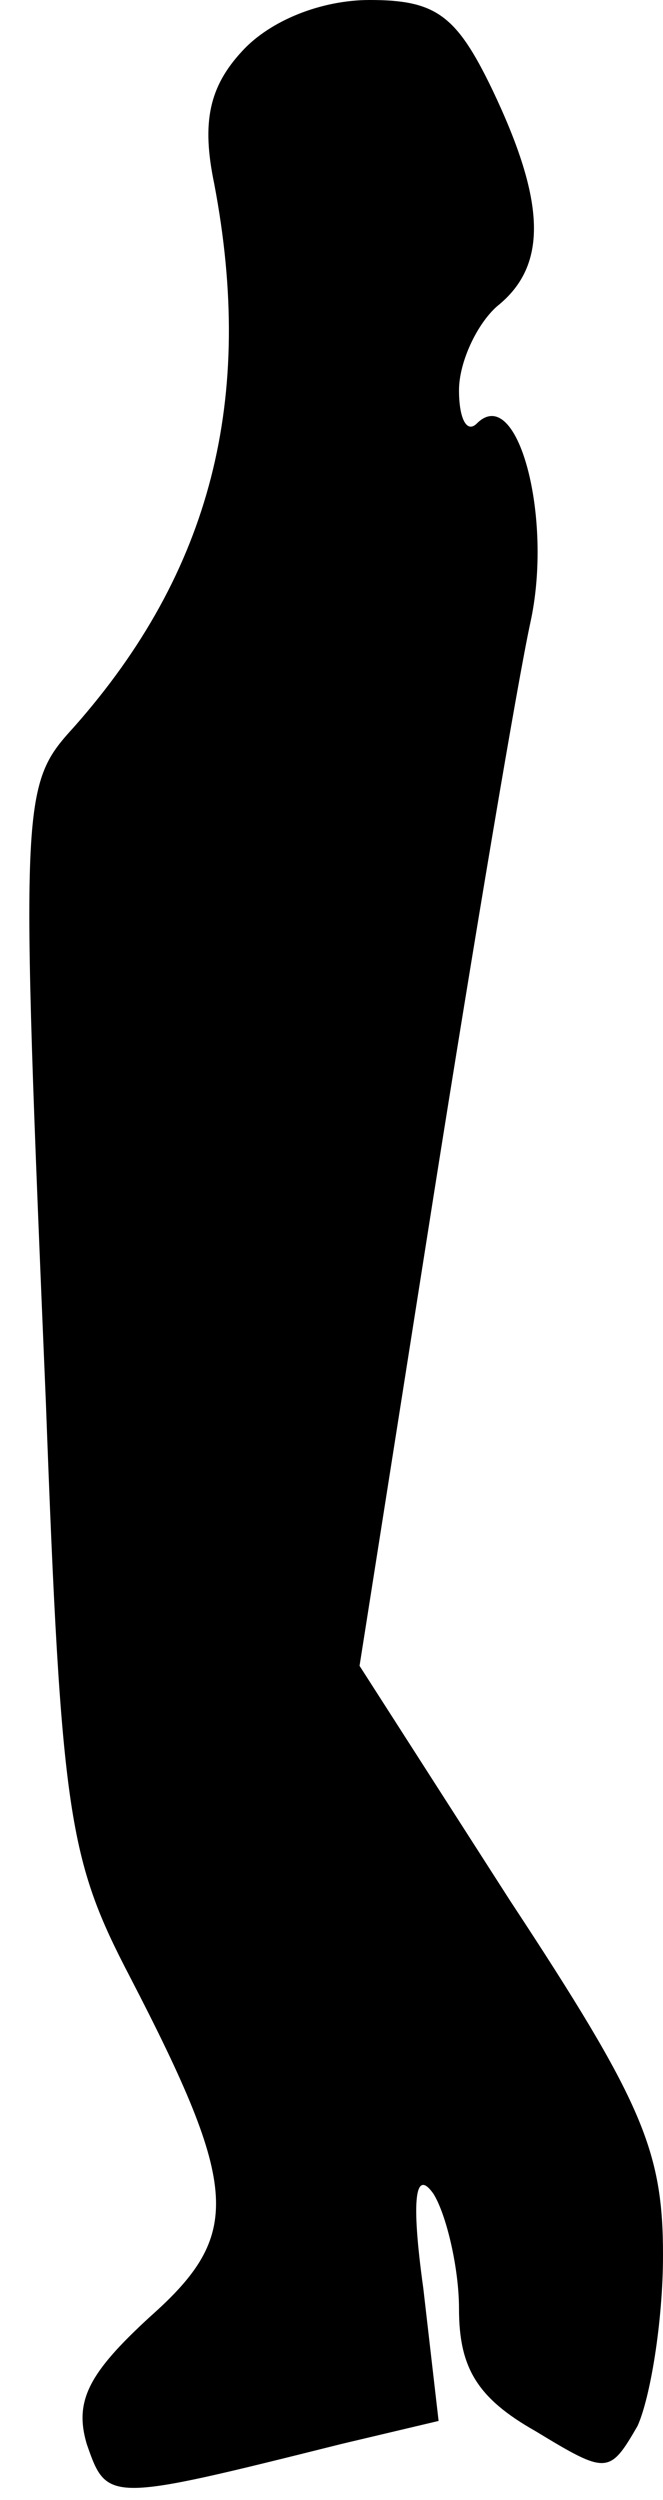 <?xml version="1.0" standalone="no"?>
<!DOCTYPE svg PUBLIC "-//W3C//DTD SVG 20010904//EN"
 "http://www.w3.org/TR/2001/REC-SVG-20010904/DTD/svg10.dtd">
<svg version="1.0" xmlns="http://www.w3.org/2000/svg"
 width="26pt" height="98pt" viewBox="0 0 26 98"
 preserveAspectRatio="xMidYMid meet">
<g transform="translate(0,98) scale(0.1,-0.1)"
fill="#000000" stroke="none">
<path fill="#000000" stroke="none" d="M95 960 c-13 -14 -16 -28 -11 -52 16
-84 -1 -152 -55 -213 -21 -23 -21 -27 -11 -265 6 -162 9 -179 33 -225 43 -83
44 -101 8 -133 -24 -22 -30 -33 -25 -50 8 -23 8 -23 100 0 l38 9 -6 52 c-5 36
-3 47 4 37 5 -8 10 -29 10 -45 0 -23 7 -35 30 -48 28 -17 29 -17 40 2 5 11 10
41 10 67 0 41 -8 60 -60 139 l-59 92 29 184 c16 101 33 202 38 225 9 41 -5 94
-21 78 -4 -4 -7 2 -7 13 0 11 7 26 15 33 20 16 19 41 -2 85 -14 29 -22 35 -48
35 -19 0 -39 -8 -50 -20z"/>
</g>
</svg>
